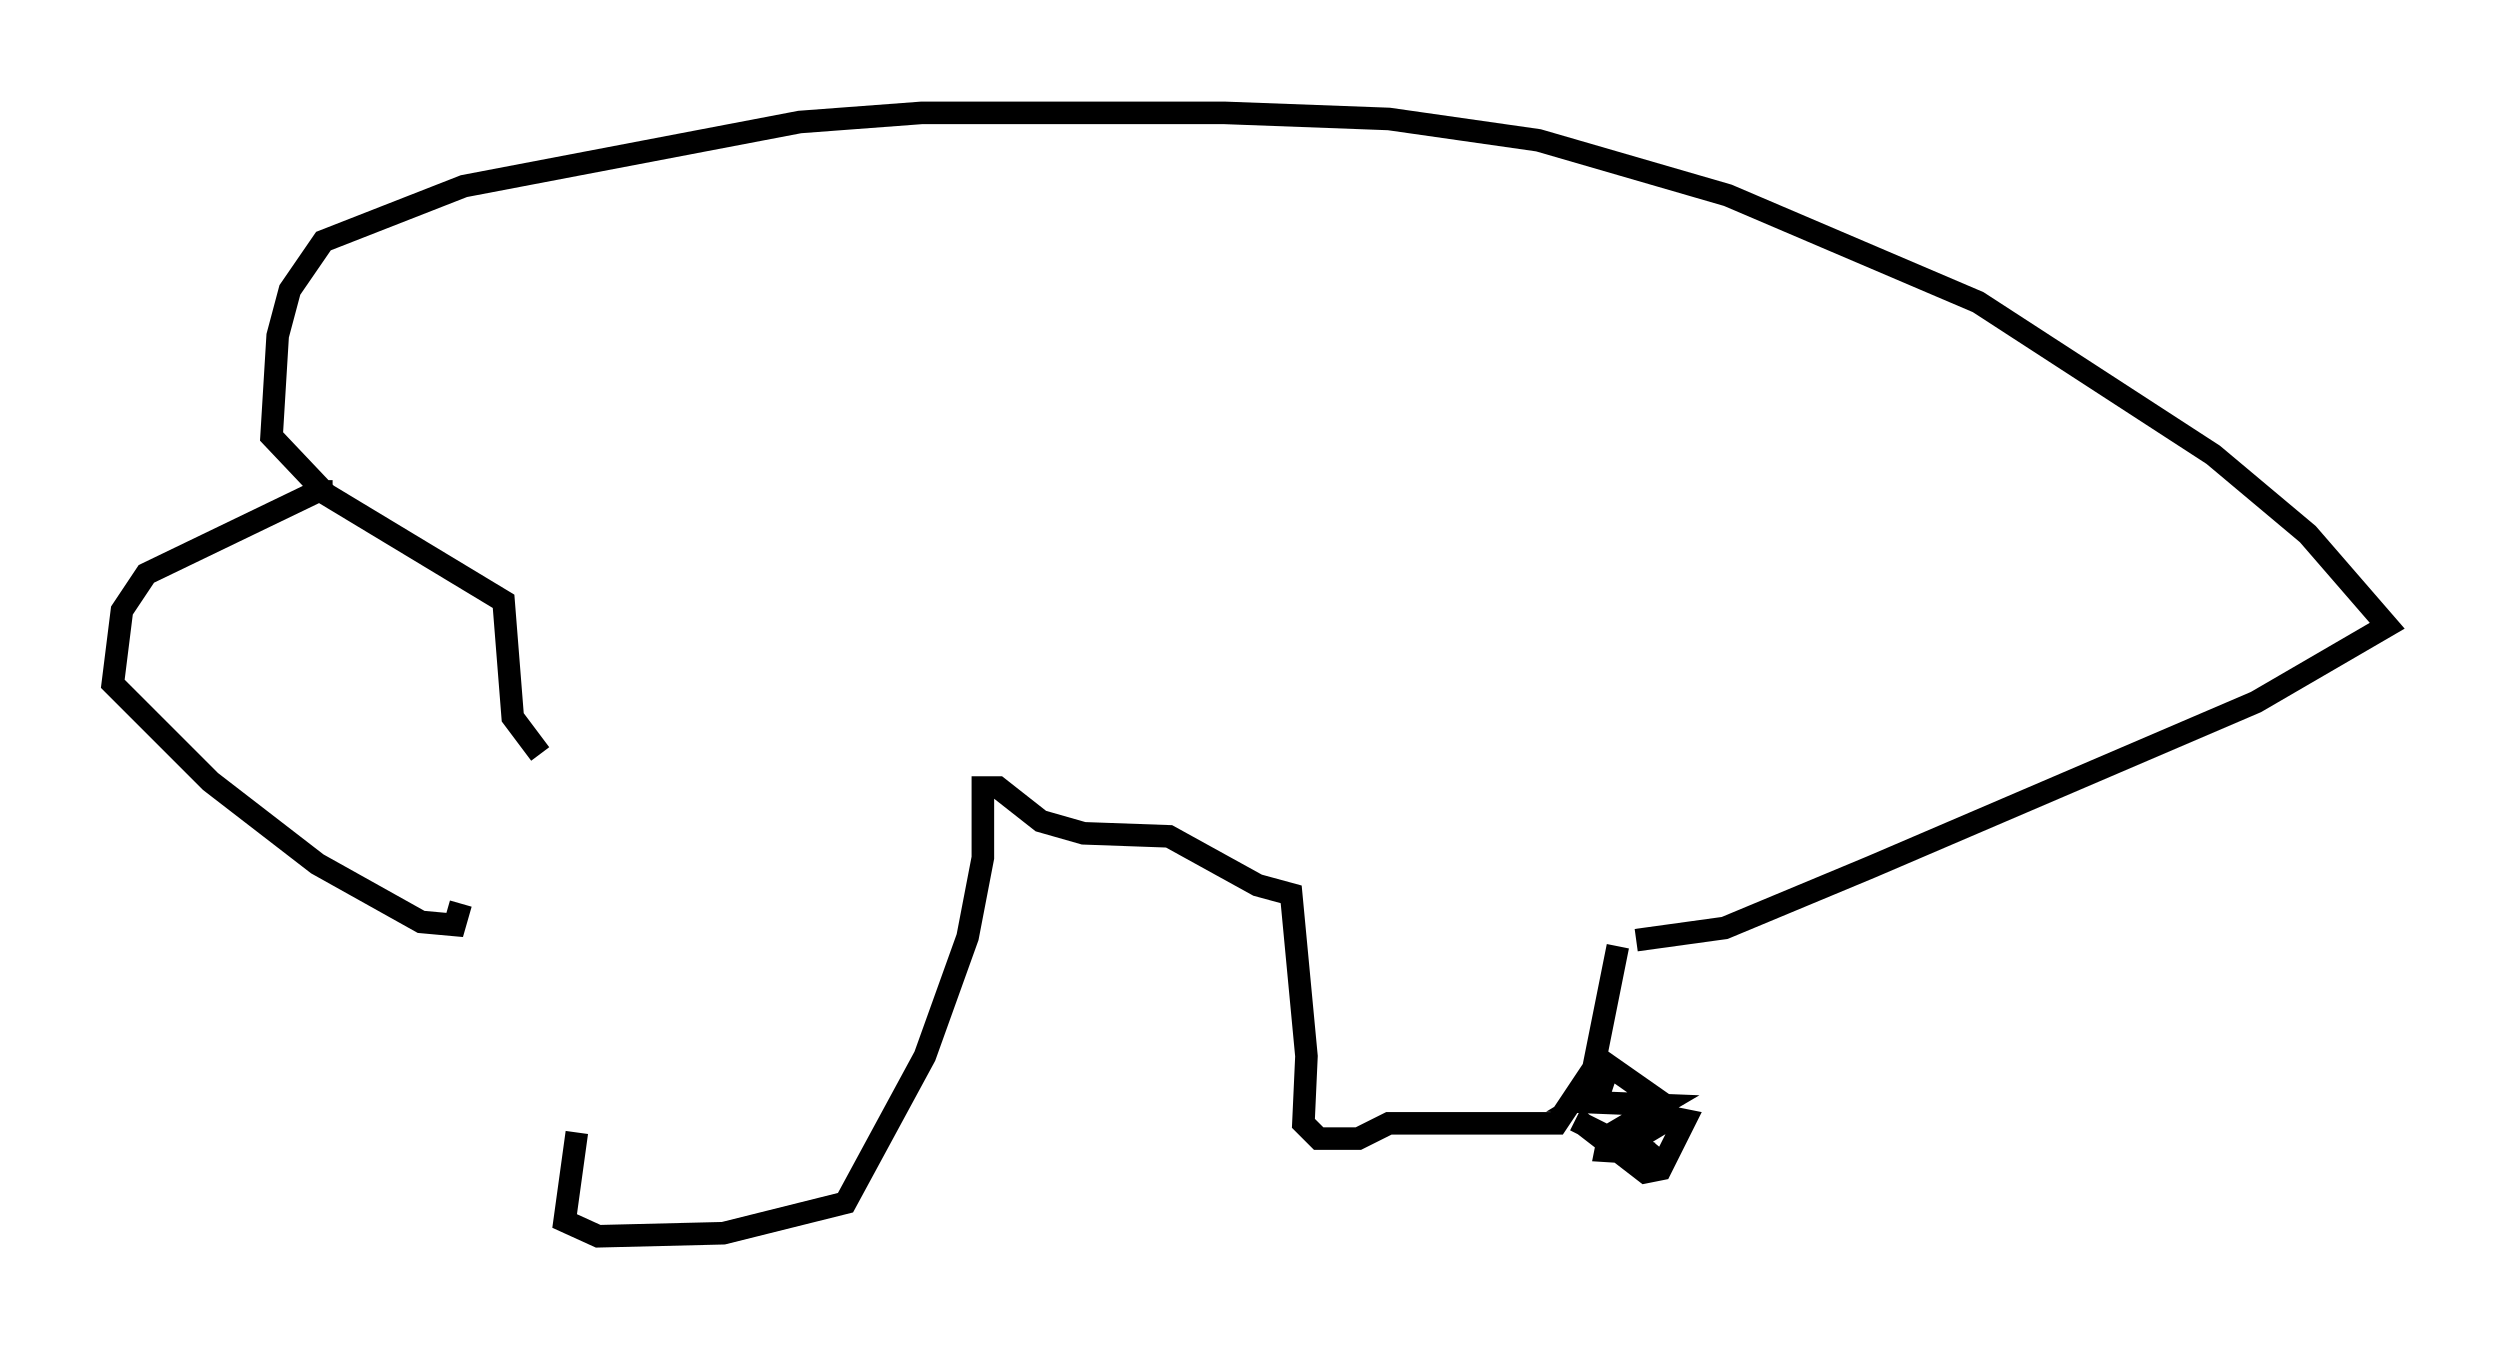 <?xml version="1.0" encoding="utf-8" ?>
<svg baseProfile="full" height="59.796" version="1.1" width="110.811" xmlns="http://www.w3.org/2000/svg" xmlns:ev="http://www.w3.org/2001/xml-events" xmlns:xlink="http://www.w3.org/1999/xlink"><defs /><rect fill="white" height="59.796" width="110.811" x="0" y="0" /><path d="M25.433, 34.364 m0.135, 15.832 l-0.541, 3.924 1.488, 0.677 l5.548, -0.135 5.413, -1.353 l3.518, -6.495 1.894, -5.277 l0.677, -3.518 0.0, -3.112 l0.677, 0.0 1.894, 1.488 l1.894, 0.541 3.789, 0.135 l3.924, 2.165 1.488, 0.406 l0.677, 7.172 -0.135, 2.977 l0.677, 0.677 1.759, 0.0 l1.353, -0.677 7.442, 0.0 l1.624, -2.436 1.083, -5.413 m-1.894, 7.713 l1.353, 0.677 1.894, 0.0 m-3.112, -0.677 l2.977, 2.3 0.677, -0.135 l1.083, -2.165 -1.353, -0.271 l-1.353, 0.812 1.488, 1.218 m-0.947, -0.947 l1.353, -0.812 -0.271, -0.812 l-2.706, -1.894 m0.271, 0.677 l-0.271, 0.812 -0.677, 0.406 l3.383, 0.135 -2.3, 1.353 l-0.135, 0.677 2.165, 0.135 m-0.812, -9.472 l3.924, -0.541 6.495, -2.706 l17.05, -7.307 5.819, -3.383 l-3.518, -4.059 -4.195, -3.518 l-10.419, -6.766 -11.096, -4.736 l-8.39, -2.436 -6.631, -0.947 l-7.307, -0.271 -13.396, 0.0 l-5.413, 0.406 -14.885, 2.842 l-6.225, 2.436 -1.488, 2.165 l-0.541, 2.03 -0.271, 4.465 l2.436, 2.571 7.848, 4.736 l0.406, 5.142 1.218, 1.624 m-9.202, -11.637 l-0.677, 0.0 -7.578, 3.654 l-1.083, 1.624 -0.406, 3.248 l4.33, 4.33 4.736, 3.654 l4.601, 2.571 1.488, 0.135 l0.271, -0.947 " fill="none" stroke="black" stroke-width="1" /></svg>